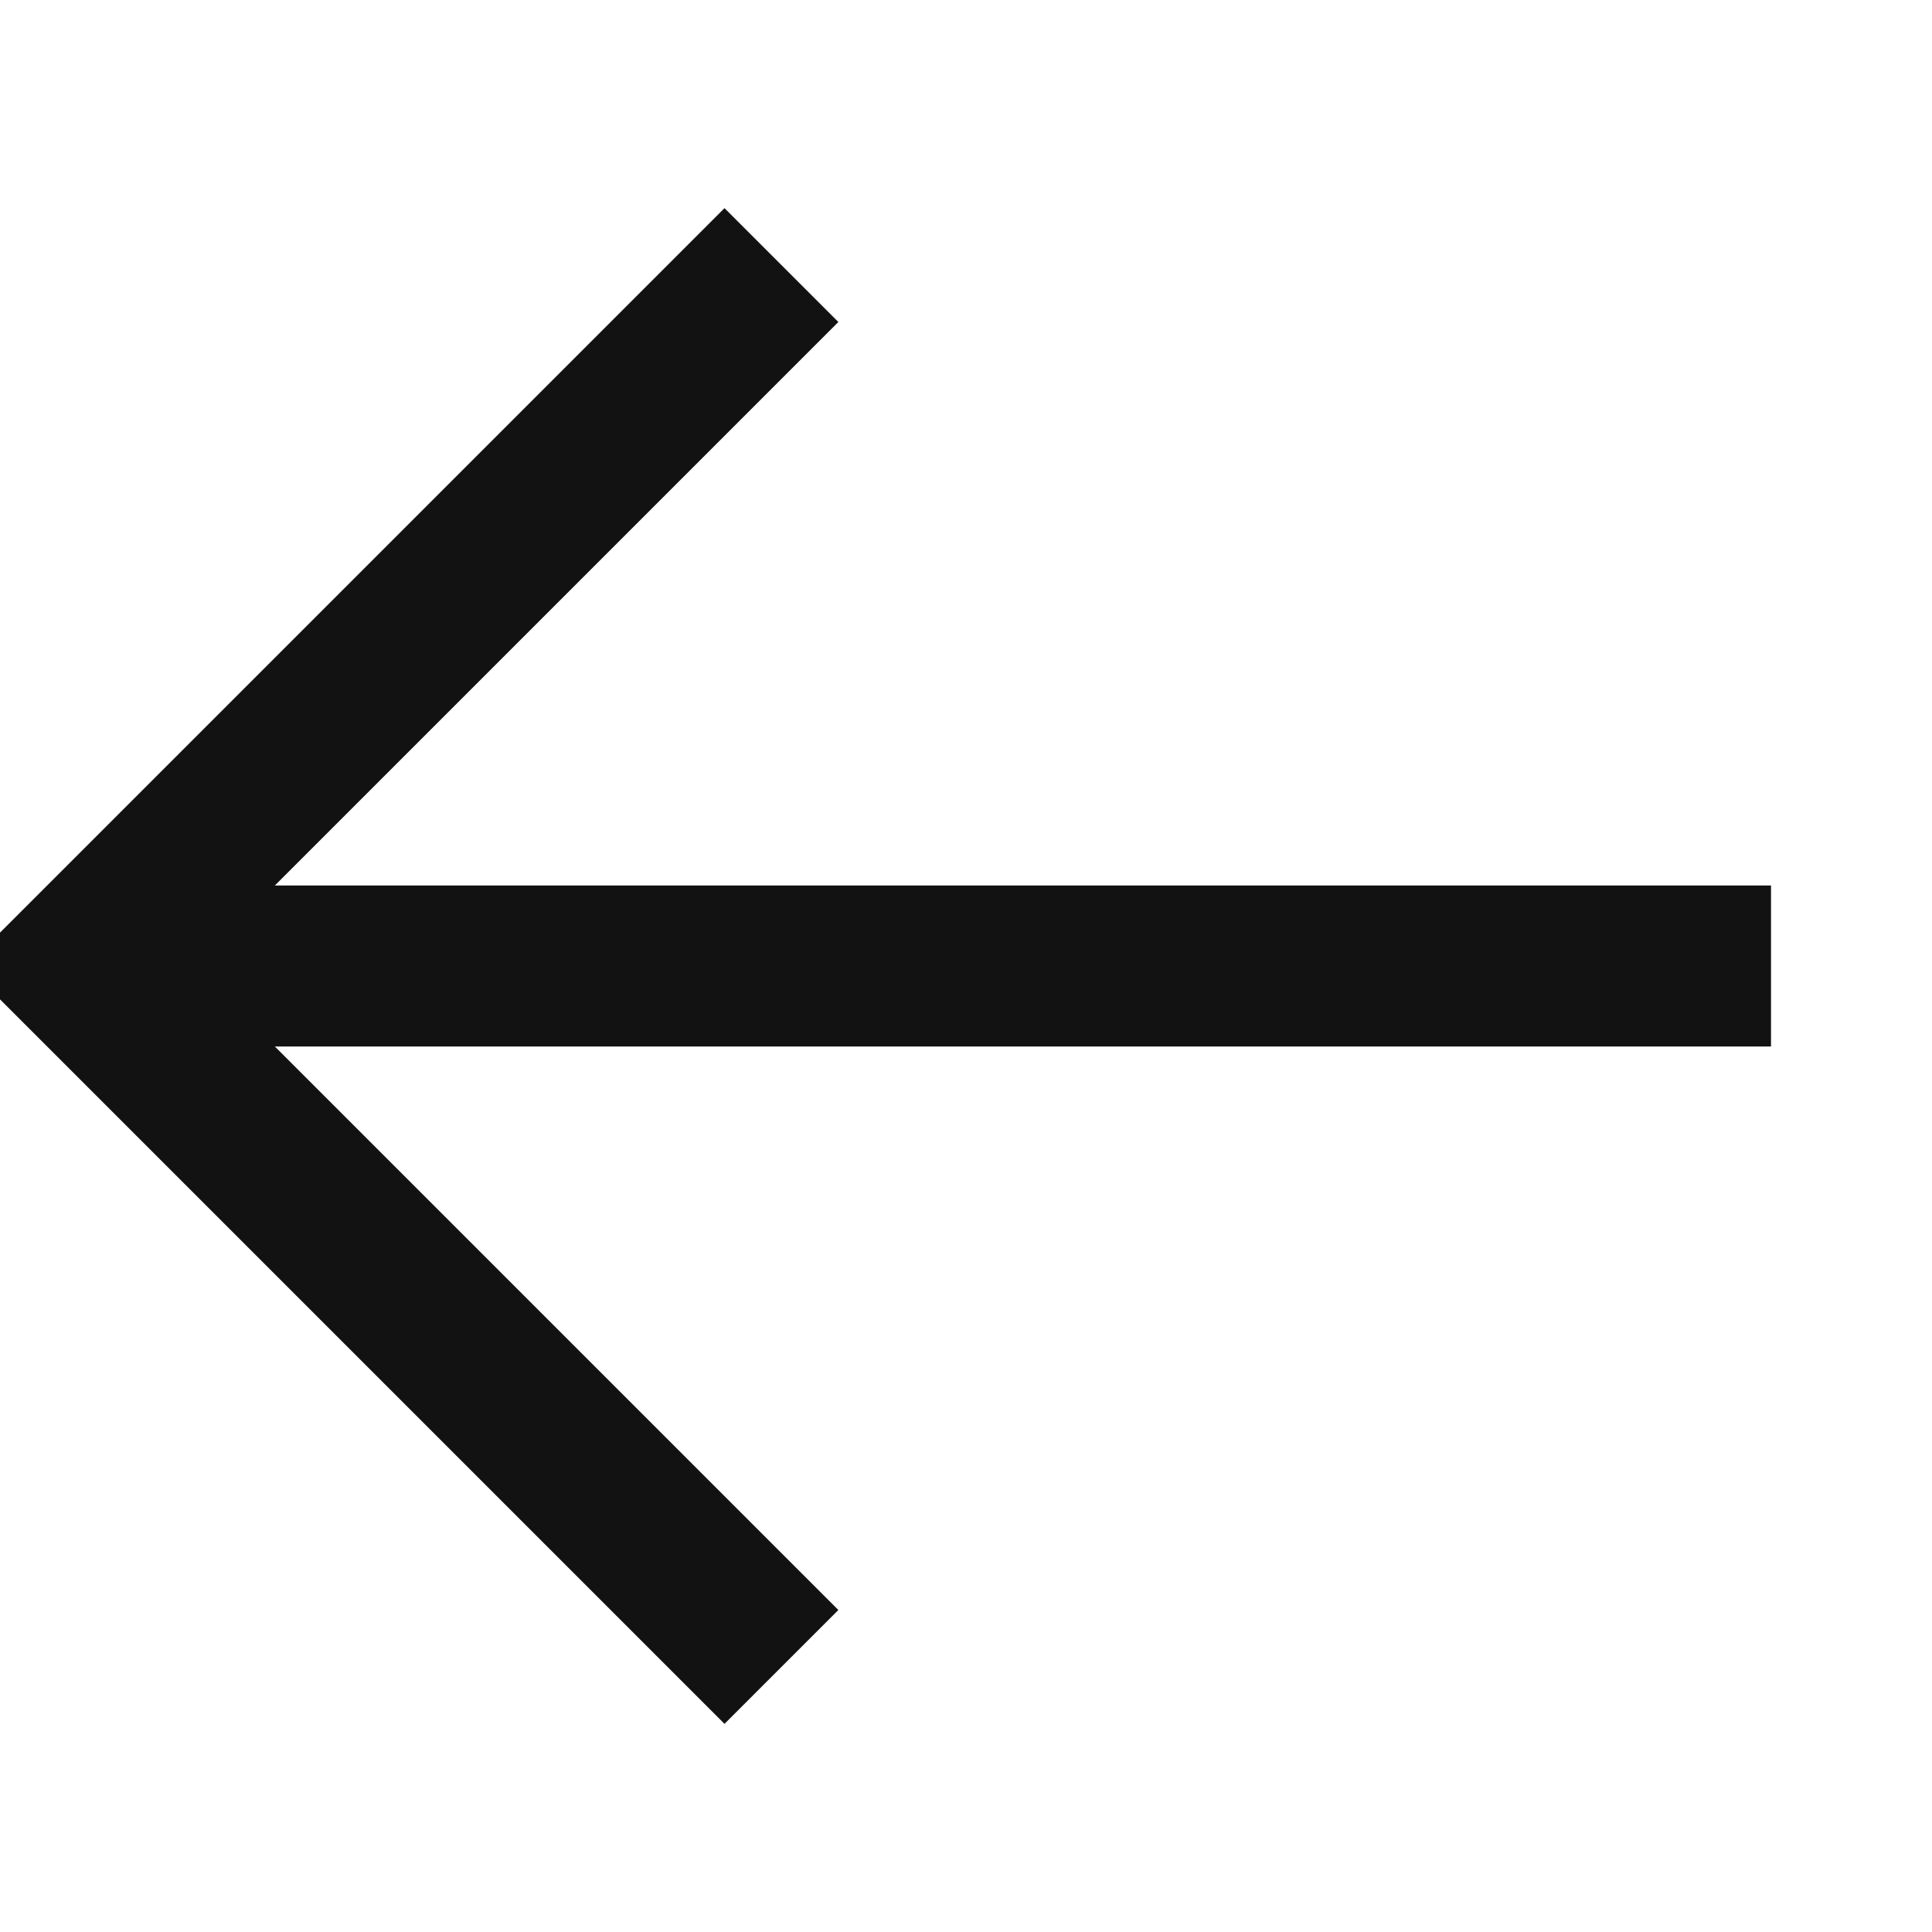 <svg width="24" height="24" viewBox="0 0 24 24" fill="none" xmlns="http://www.w3.org/2000/svg">
<g clip-path="url(#clip0_647_1110)">
<path d="M9 4L1 12L9 20" stroke="#121212" stroke-width="2" stroke-linecap="square"/>
<path d="M22 12H1.5" stroke="#121212" stroke-width="2"/>
</g>
<defs>
<clipPath id="clip0_647_1110">
<rect width="24" height="24" fill="white" transform="matrix(-1 0 0 1 24 0)"/>
</clipPath>
</defs>
</svg>

